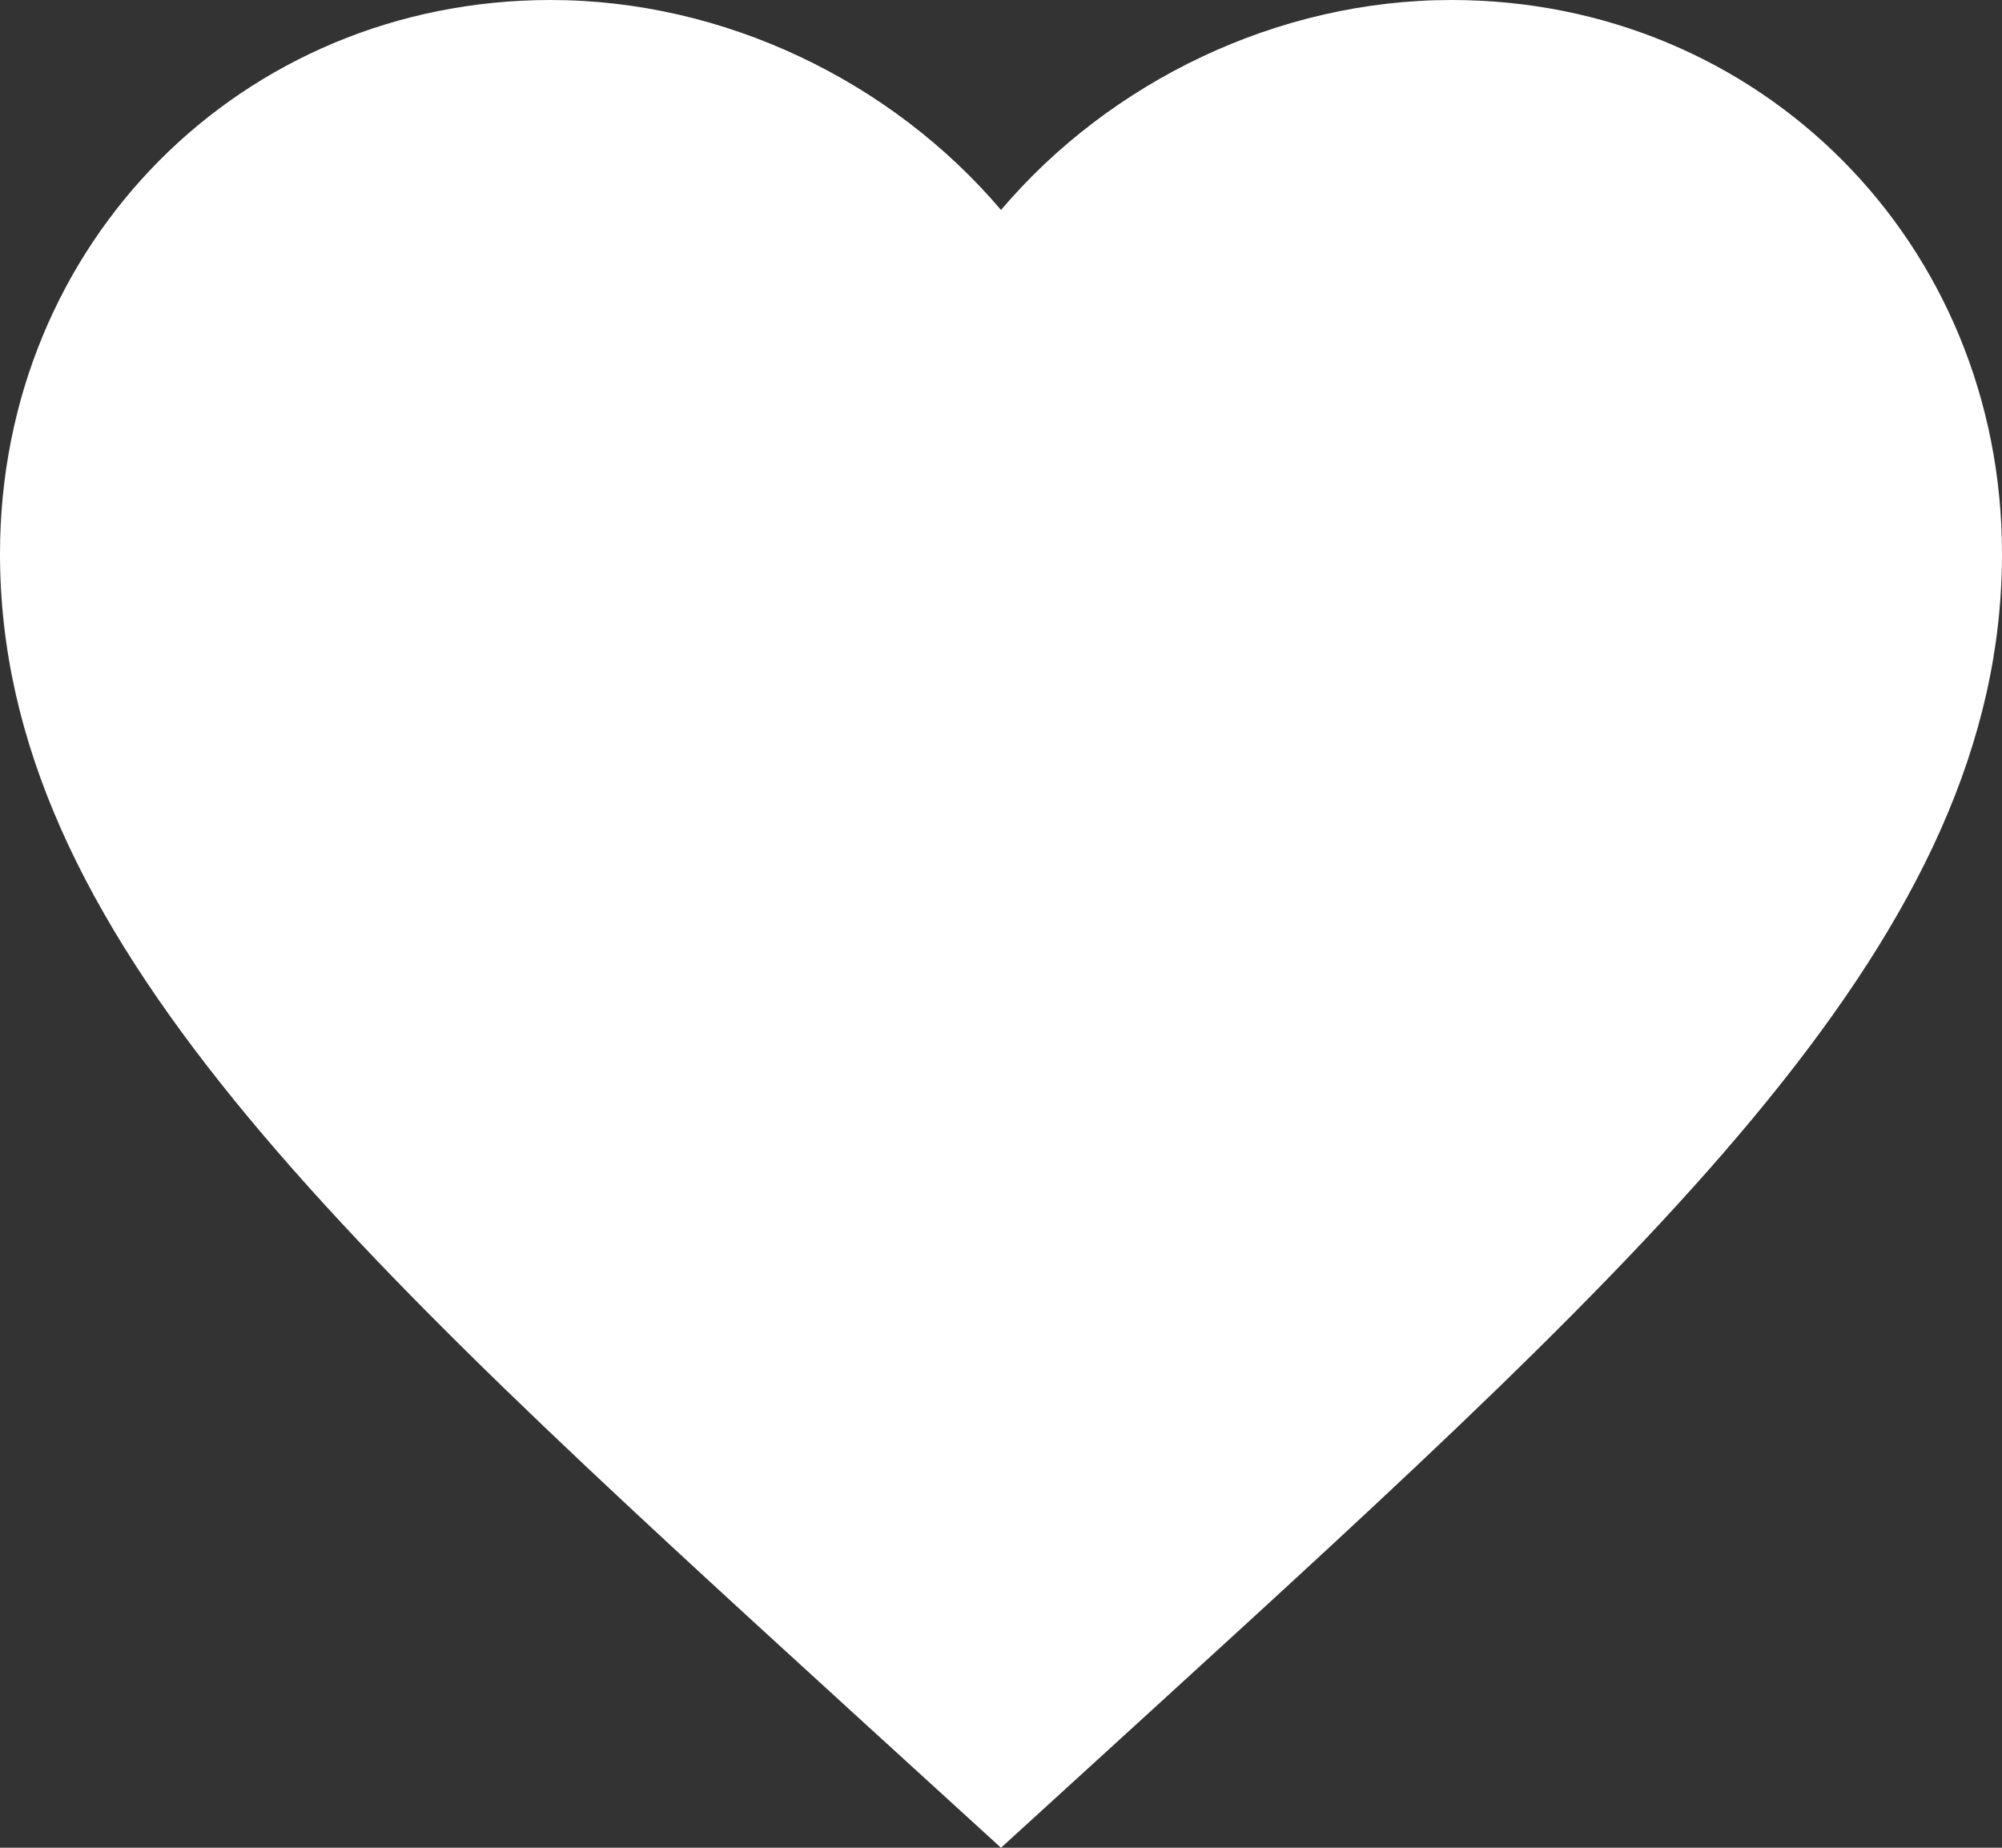 <svg width="26" height="24" viewBox="0 0 26 24" fill="none" xmlns="http://www.w3.org/2000/svg">
<rect x="0" y="0" width="26" height="24" fill="#333333" stroke="none"/>
<path d="M13 24L11.115 22.28C4.42 16.166 0 12.131 0 7.193C0 3.159 3.139 0 7.15 0C9.412 0 11.583 1.059 13 2.727C14.417 1.059 16.588 0 18.85 0C22.861 0 26 3.159 26 7.193C26 12.131 21.58 16.166 14.885 22.28L13 24Z" fill="white"/>
</svg>
